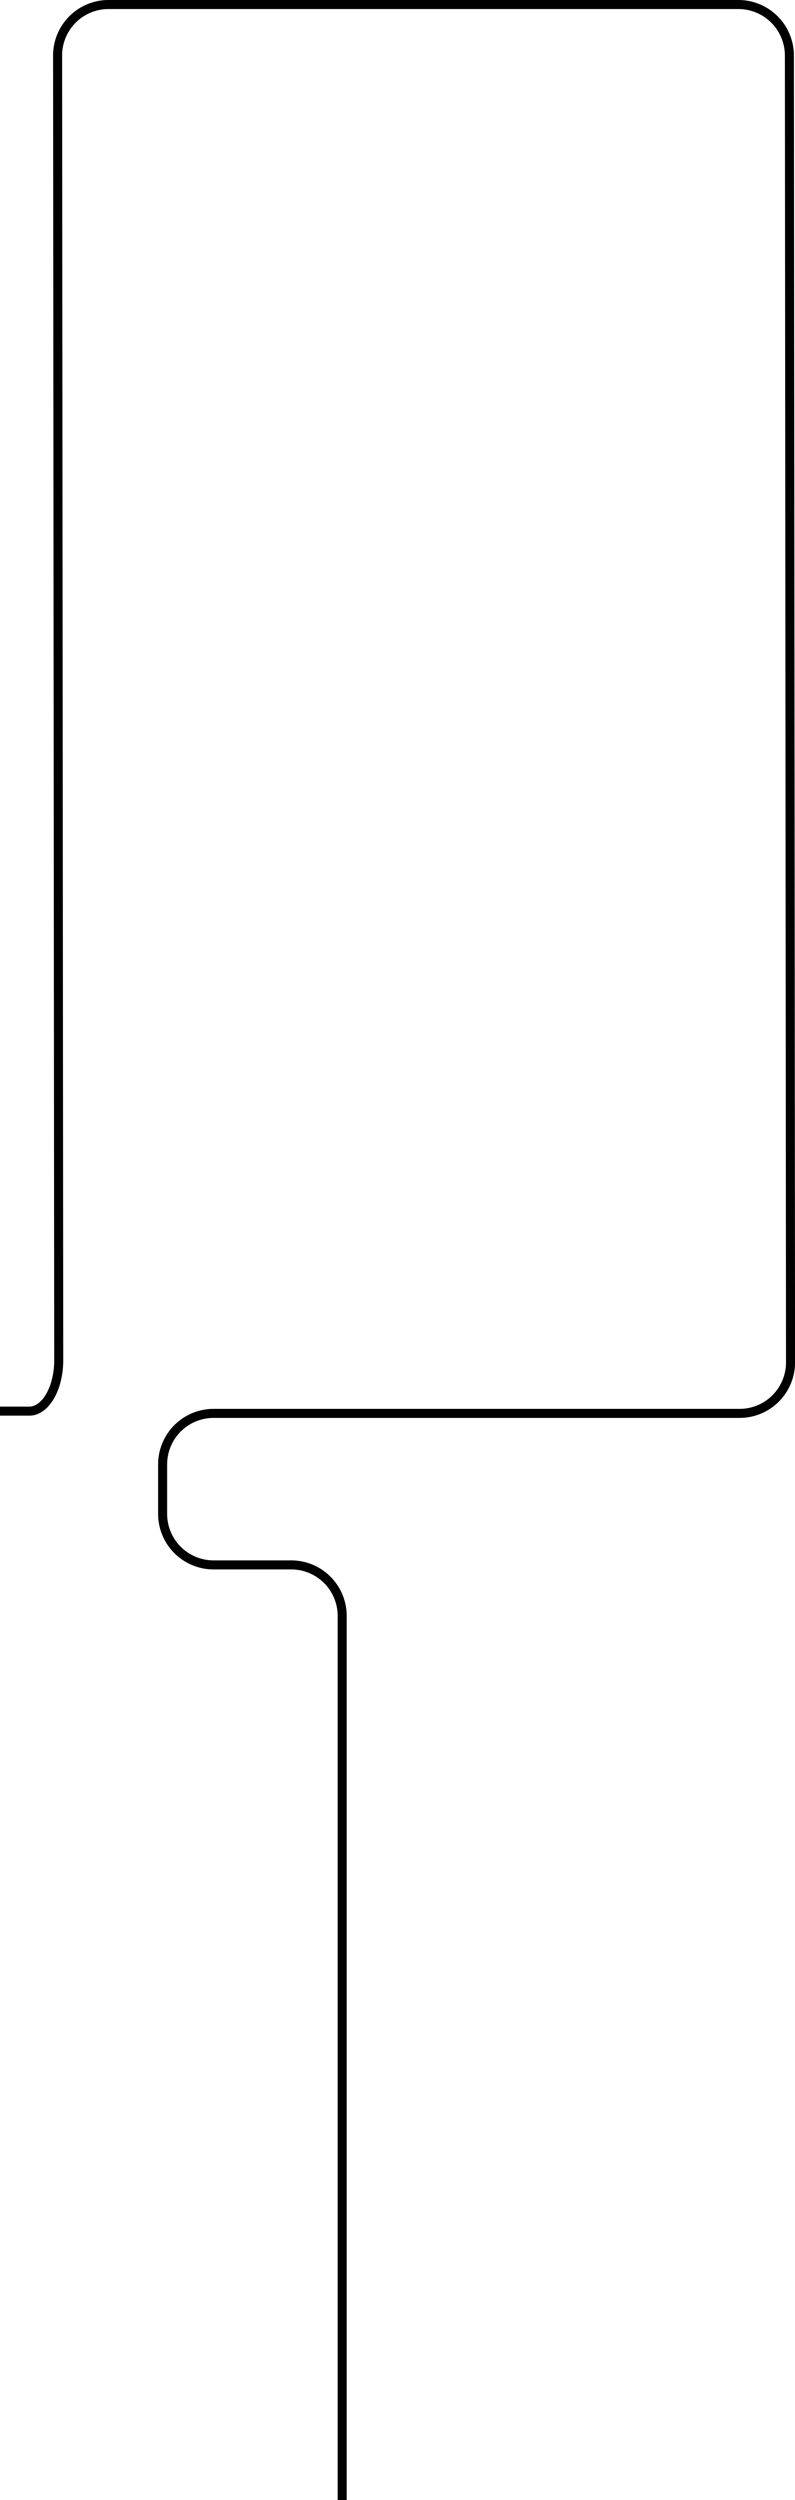 <svg xmlns="http://www.w3.org/2000/svg" viewBox="0 0 703.96 2211"><defs><style>.cls-1{fill:none;stroke:#000;stroke-miterlimit:10;stroke-width:8px;}</style></defs><title>wireframesignup-line_1</title><g id="Layer_2" data-name="Layer 2"><g id="Layer_1-2" data-name="Layer 1"><path class="cls-1" d="M0,1248H26c14.3,0,26-20.25,26-45L51,49A45.09,45.09,0,0,1,96,4H654a45.18,45.18,0,0,1,45,45L700,1205a45.09,45.09,0,0,1-45,45H189a45.13,45.13,0,0,0-45,45v44a45.13,45.13,0,0,0,45,45h69a45.13,45.13,0,0,1,45,45v782"/></g></g></svg>
